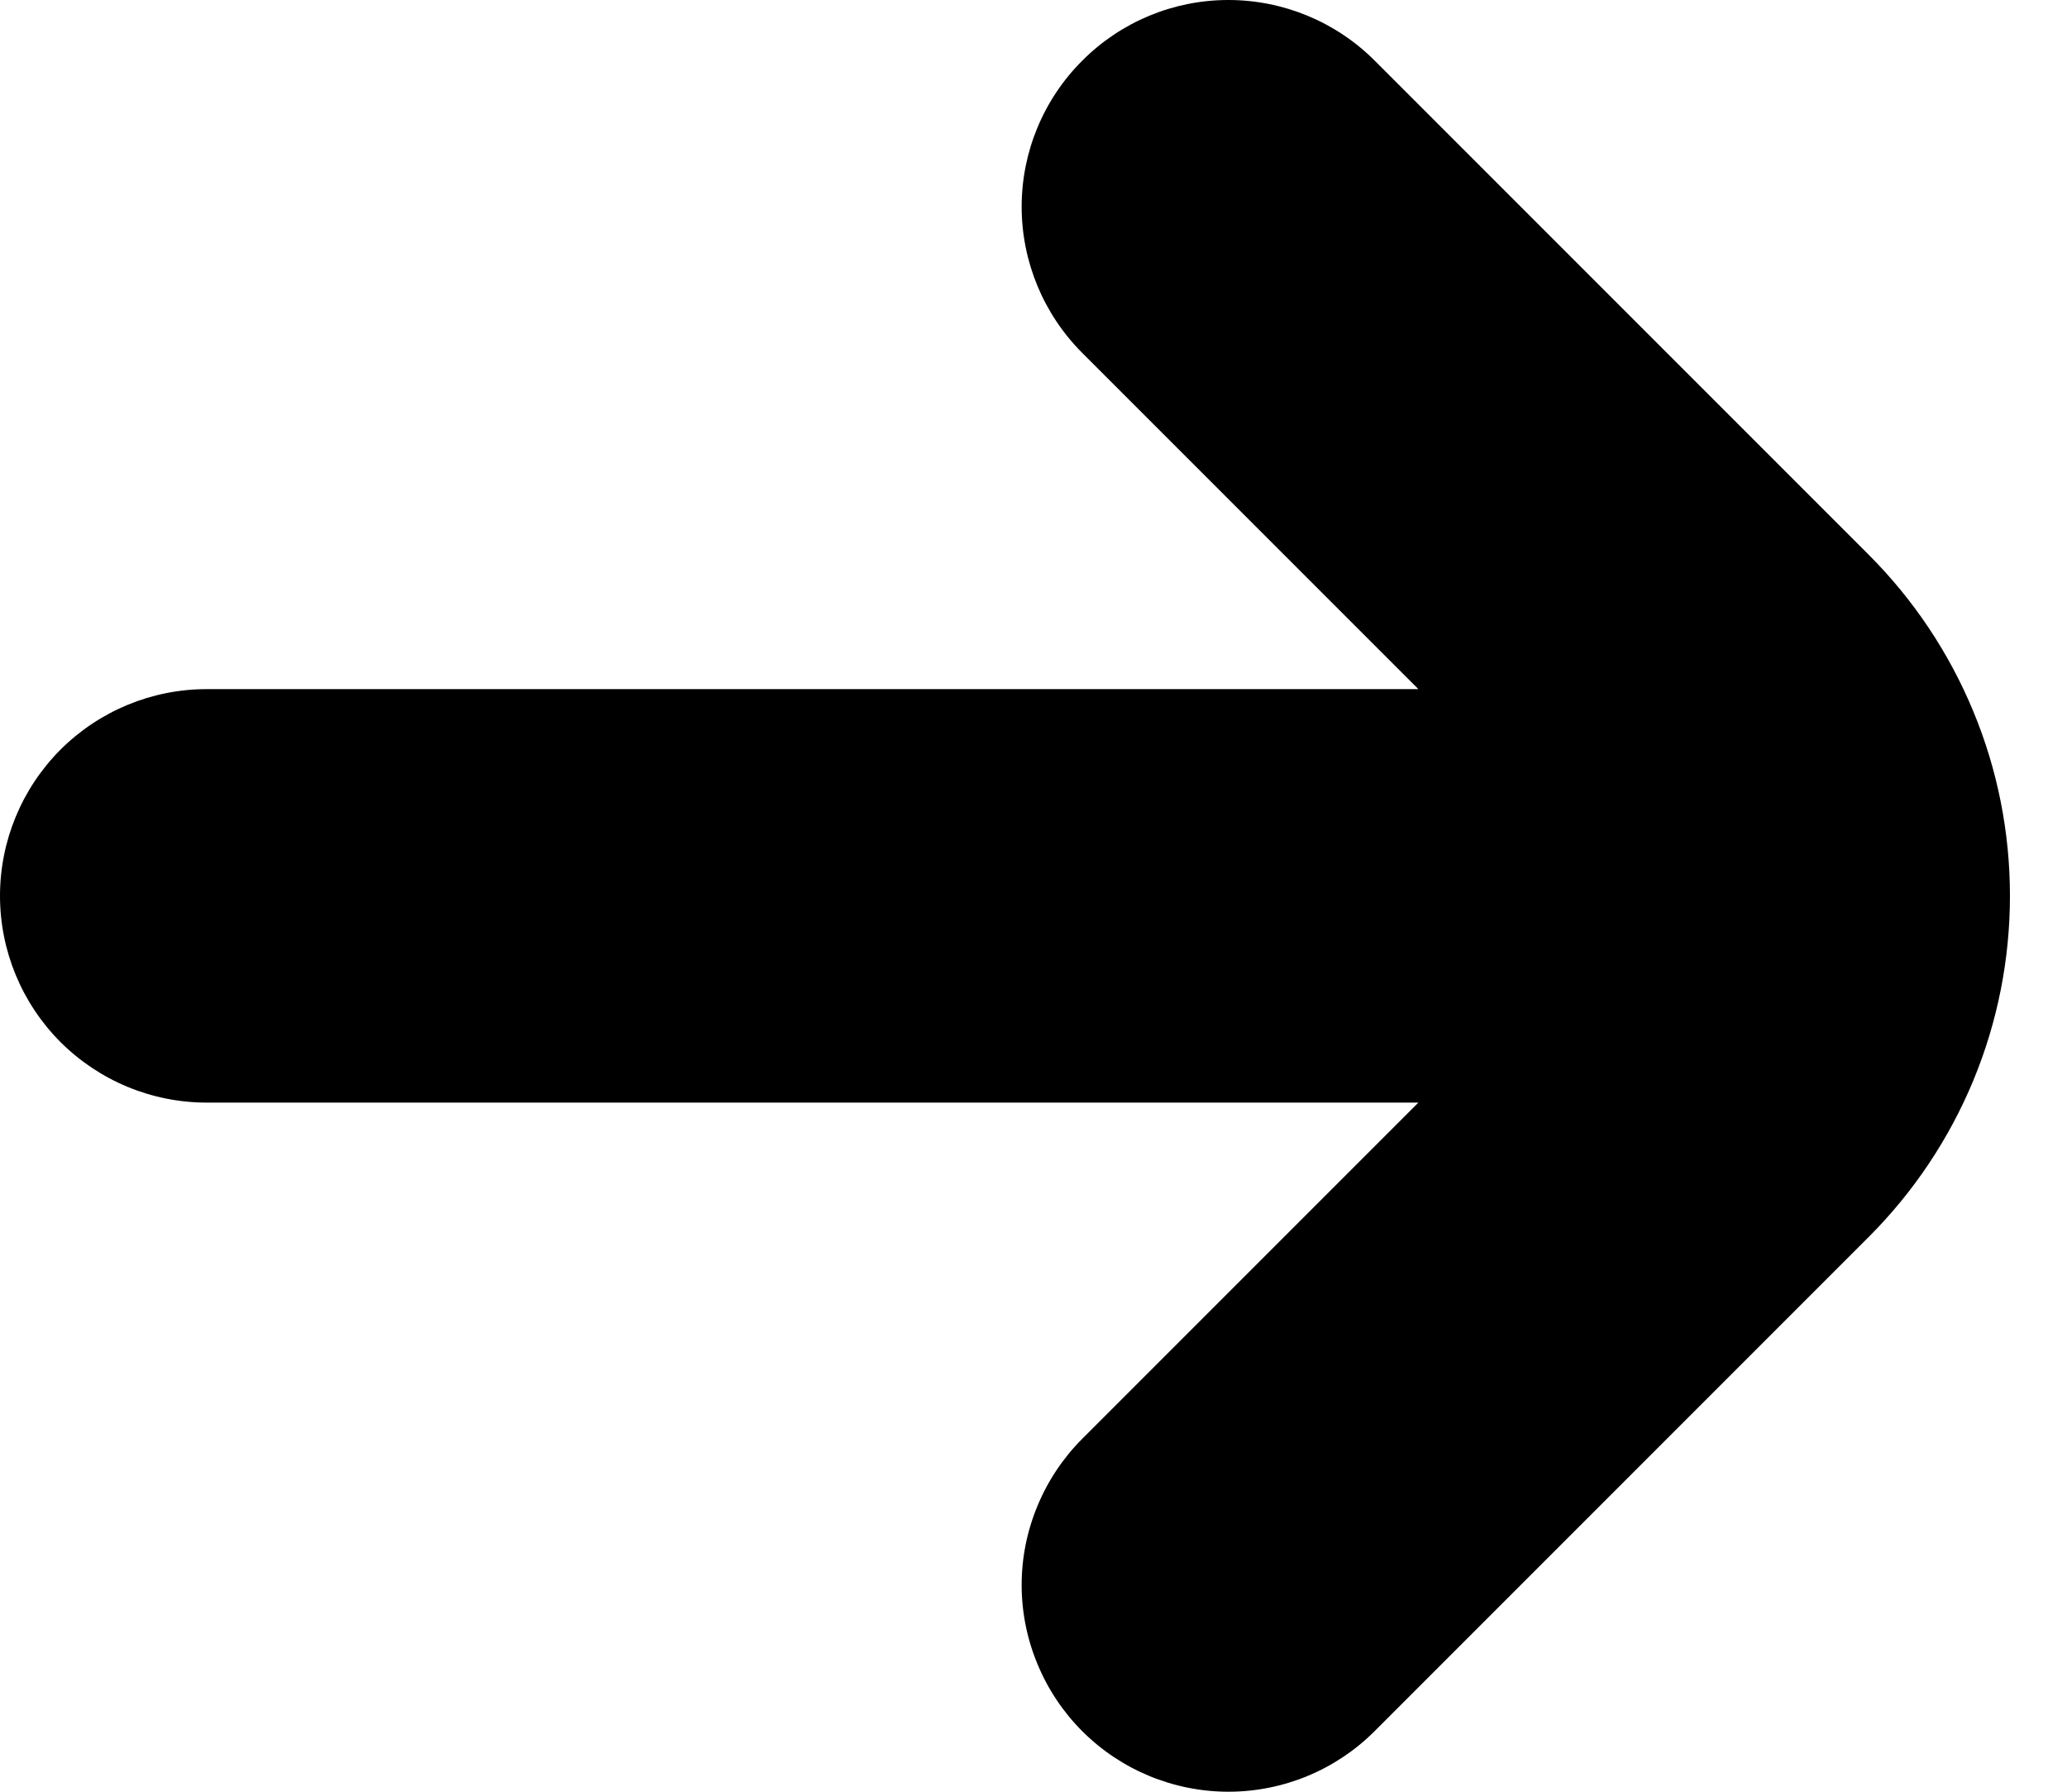 <svg width="15" height="13" viewBox="0 0 15 13" fill="none" xmlns="http://www.w3.org/2000/svg">
<path d="M7.854 12.561C7.715 12.422 7.604 12.256 7.529 12.074C7.453 11.892 7.414 11.697 7.414 11.5C7.414 11.303 7.453 11.108 7.529 10.926C7.604 10.744 7.715 10.578 7.854 10.439L10.293 8L1.5 8C1.102 8 0.721 7.842 0.439 7.561C0.158 7.279 -3.01519e-07 6.898 -2.8413e-07 6.5C-2.6674e-07 6.102 0.158 5.721 0.439 5.439C0.721 5.158 1.102 5 1.5 5L10.293 5L7.854 2.561C7.573 2.28 7.414 1.898 7.414 1.5C7.414 1.103 7.572 0.721 7.854 0.44C8.135 0.158 8.516 9.41822e-05 8.914 4.31373e-07C9.312 -9.33194e-05 9.694 0.158 9.975 0.439L13.561 4.025C13.886 4.35 14.144 4.736 14.32 5.161C14.496 5.585 14.586 6.04 14.586 6.5C14.586 6.96 14.496 7.415 14.32 7.84C14.144 8.264 13.886 8.65 13.561 8.975L9.975 12.561C9.694 12.842 9.312 13 8.915 13C8.517 13 8.135 12.842 7.854 12.561Z" fill="black"/>
</svg>
